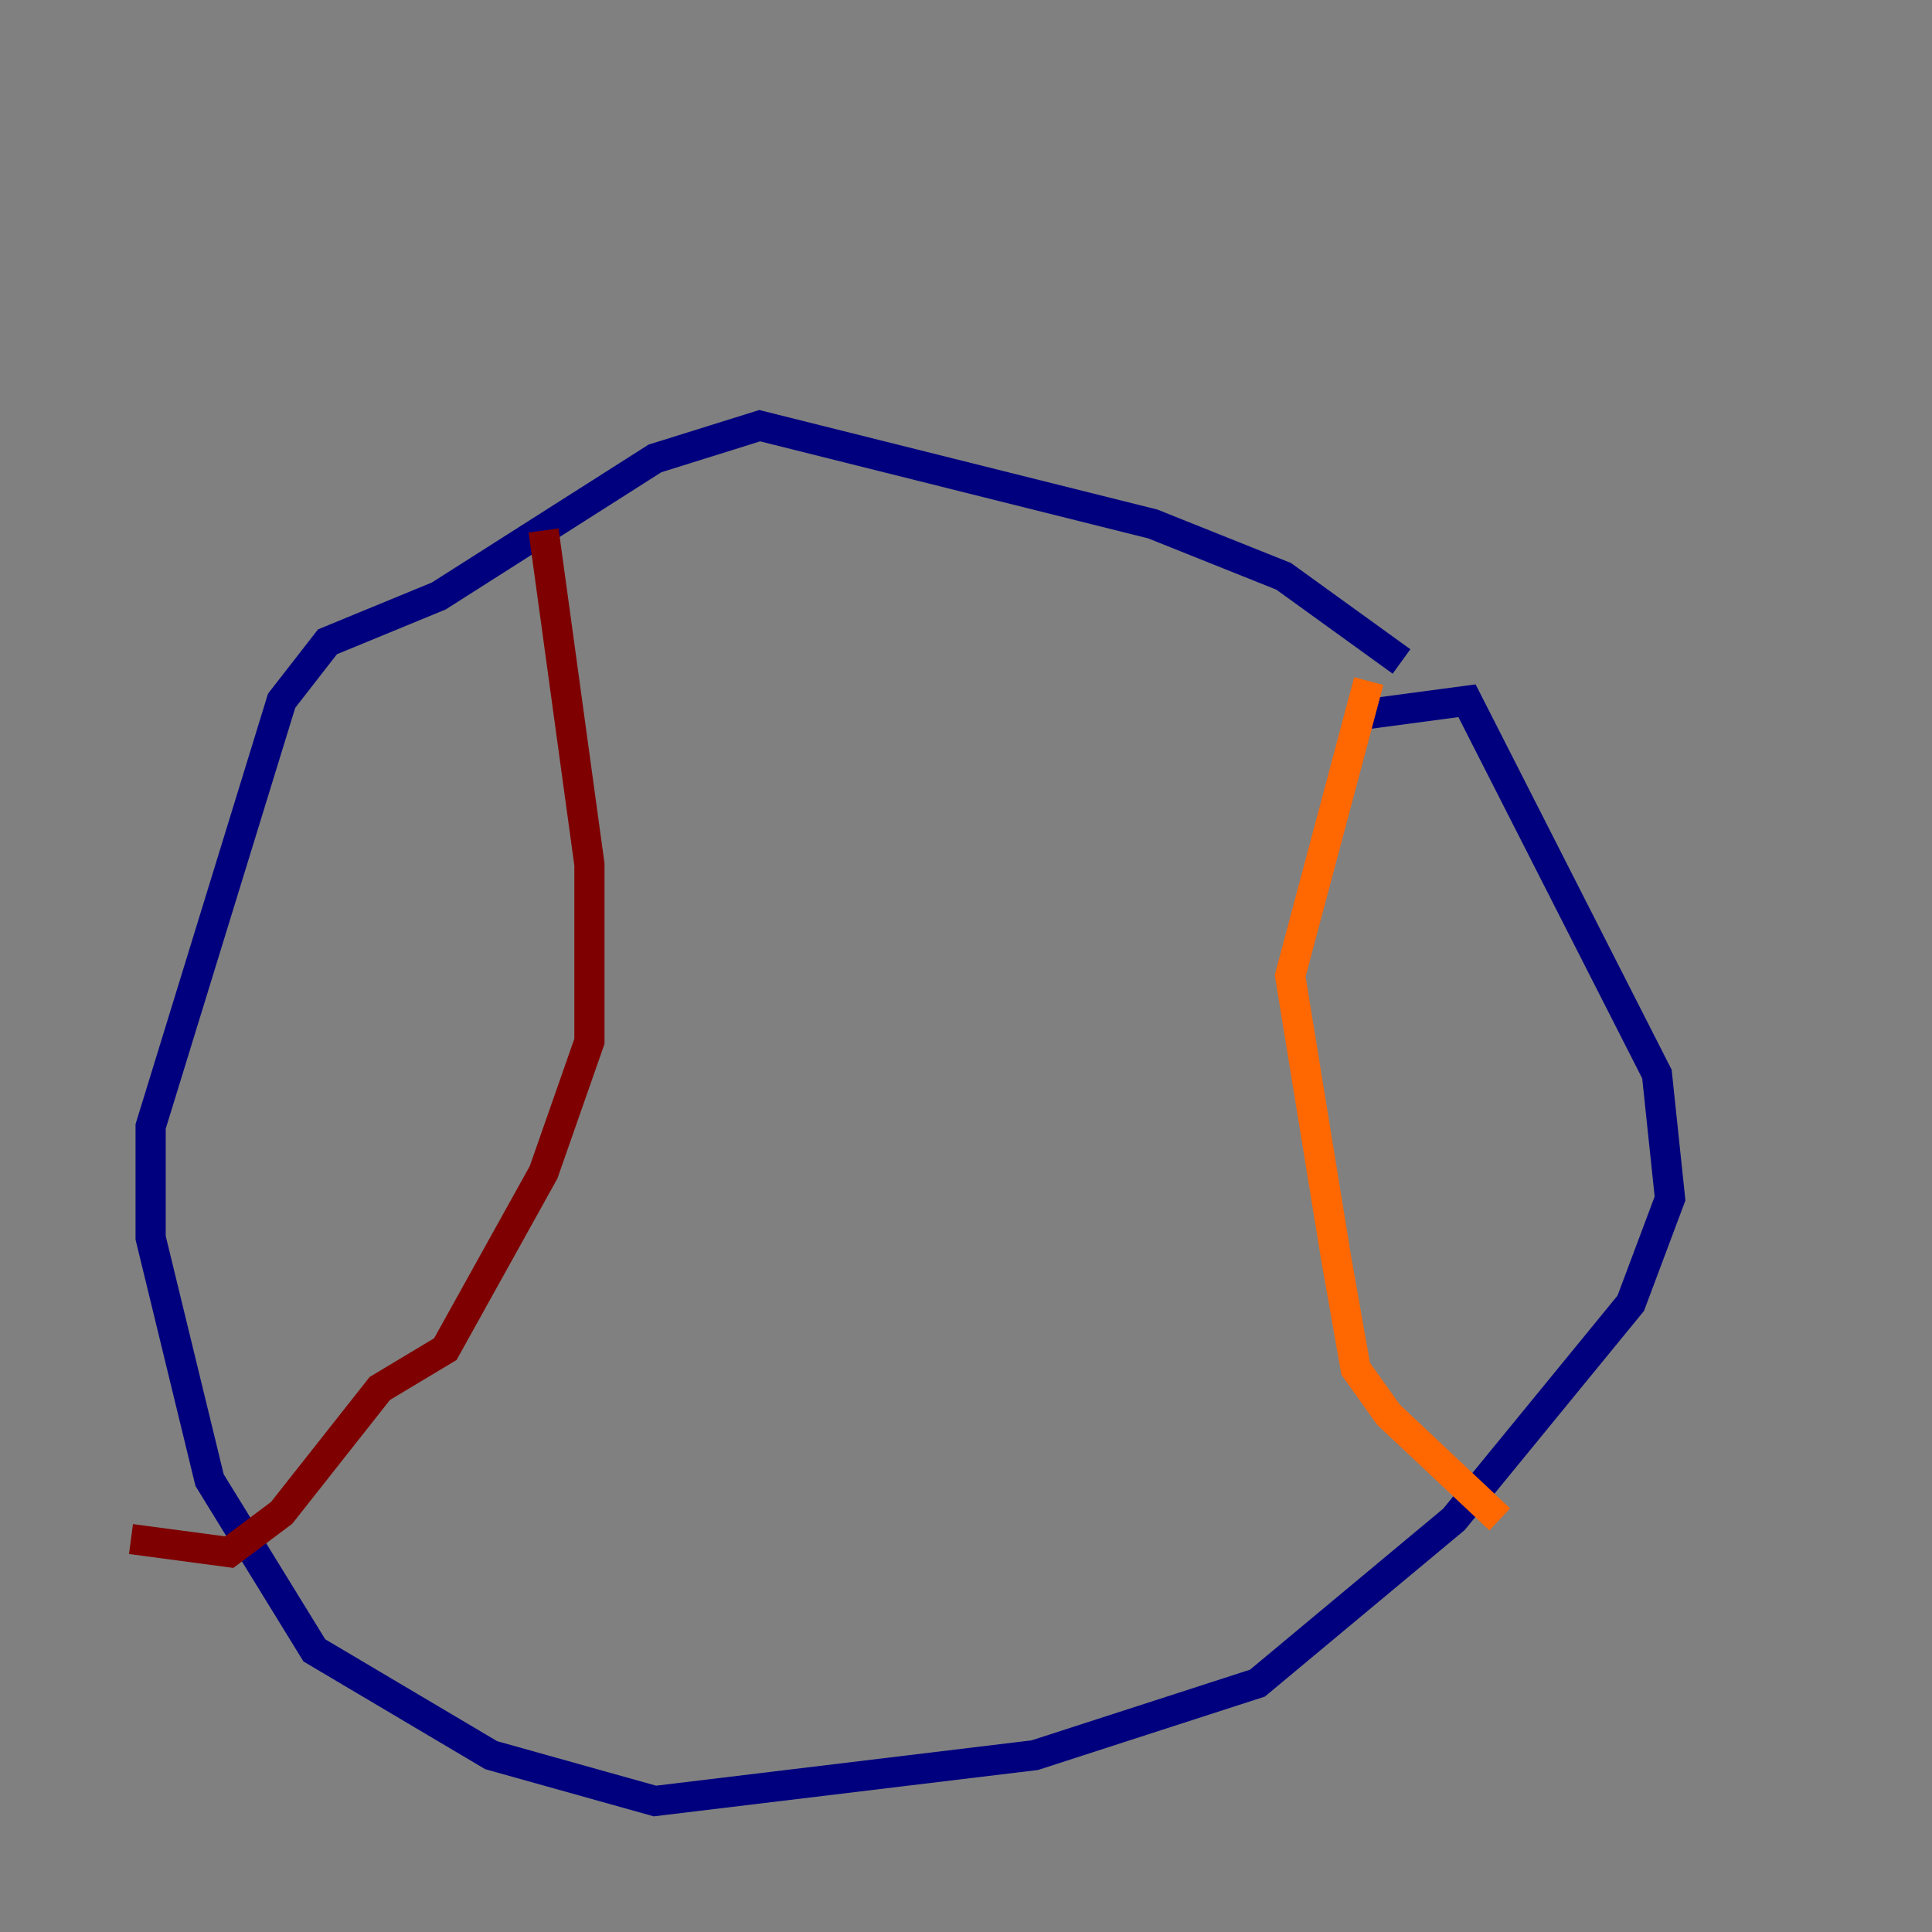 <?xml version="1.0" encoding="utf-8" ?>
<svg baseProfile="tiny" height="128" version="1.2" viewBox="0,0,128,128" width="128" xmlns="http://www.w3.org/2000/svg" xmlns:ev="http://www.w3.org/2001/xml-events" xmlns:xlink="http://www.w3.org/1999/xlink"><rect x="0" y="0" width="128" height="128" fill="#808080" stroke="none"/><defs /><polyline fill="none" points="92.854,43.824 85.044,38.183 76.366,34.712 50.332,28.203 43.39,30.373 29.071,39.485 21.695,42.522 18.658,46.427 9.98,74.63 9.98,82.007 13.885,98.061 20.827,109.342 32.542,116.285 43.39,119.322 68.556,116.285 83.308,111.512 96.325,100.664 108.041,86.346 110.644,79.403 109.776,71.159 97.193,46.427 90.685,47.295" stroke="#00007f" stroke-width="2" /><polyline fill="none" points="85.044,49.464 85.044,49.464" stroke="#004cff" stroke-width="2" /><polyline fill="none" points="83.308,54.671 83.308,54.671" stroke="#29ffcd" stroke-width="2" /><polyline fill="none" points="75.498,8.678 75.498,8.678" stroke="#cdff29" stroke-width="2" /><polyline fill="none" points="90.685,45.125 85.478,64.651 88.515,83.308 89.817,90.685 91.986,93.722 99.363,100.664" stroke="#ff6700" stroke-width="2" /><polyline fill="none" points="36.014,35.146 39.051,57.275 39.051,68.99 36.014,77.668 29.505,89.383 25.166,91.986 18.658,100.231 15.186,102.834 8.678,101.966" stroke="#7f0000" stroke-width="2" /></svg>